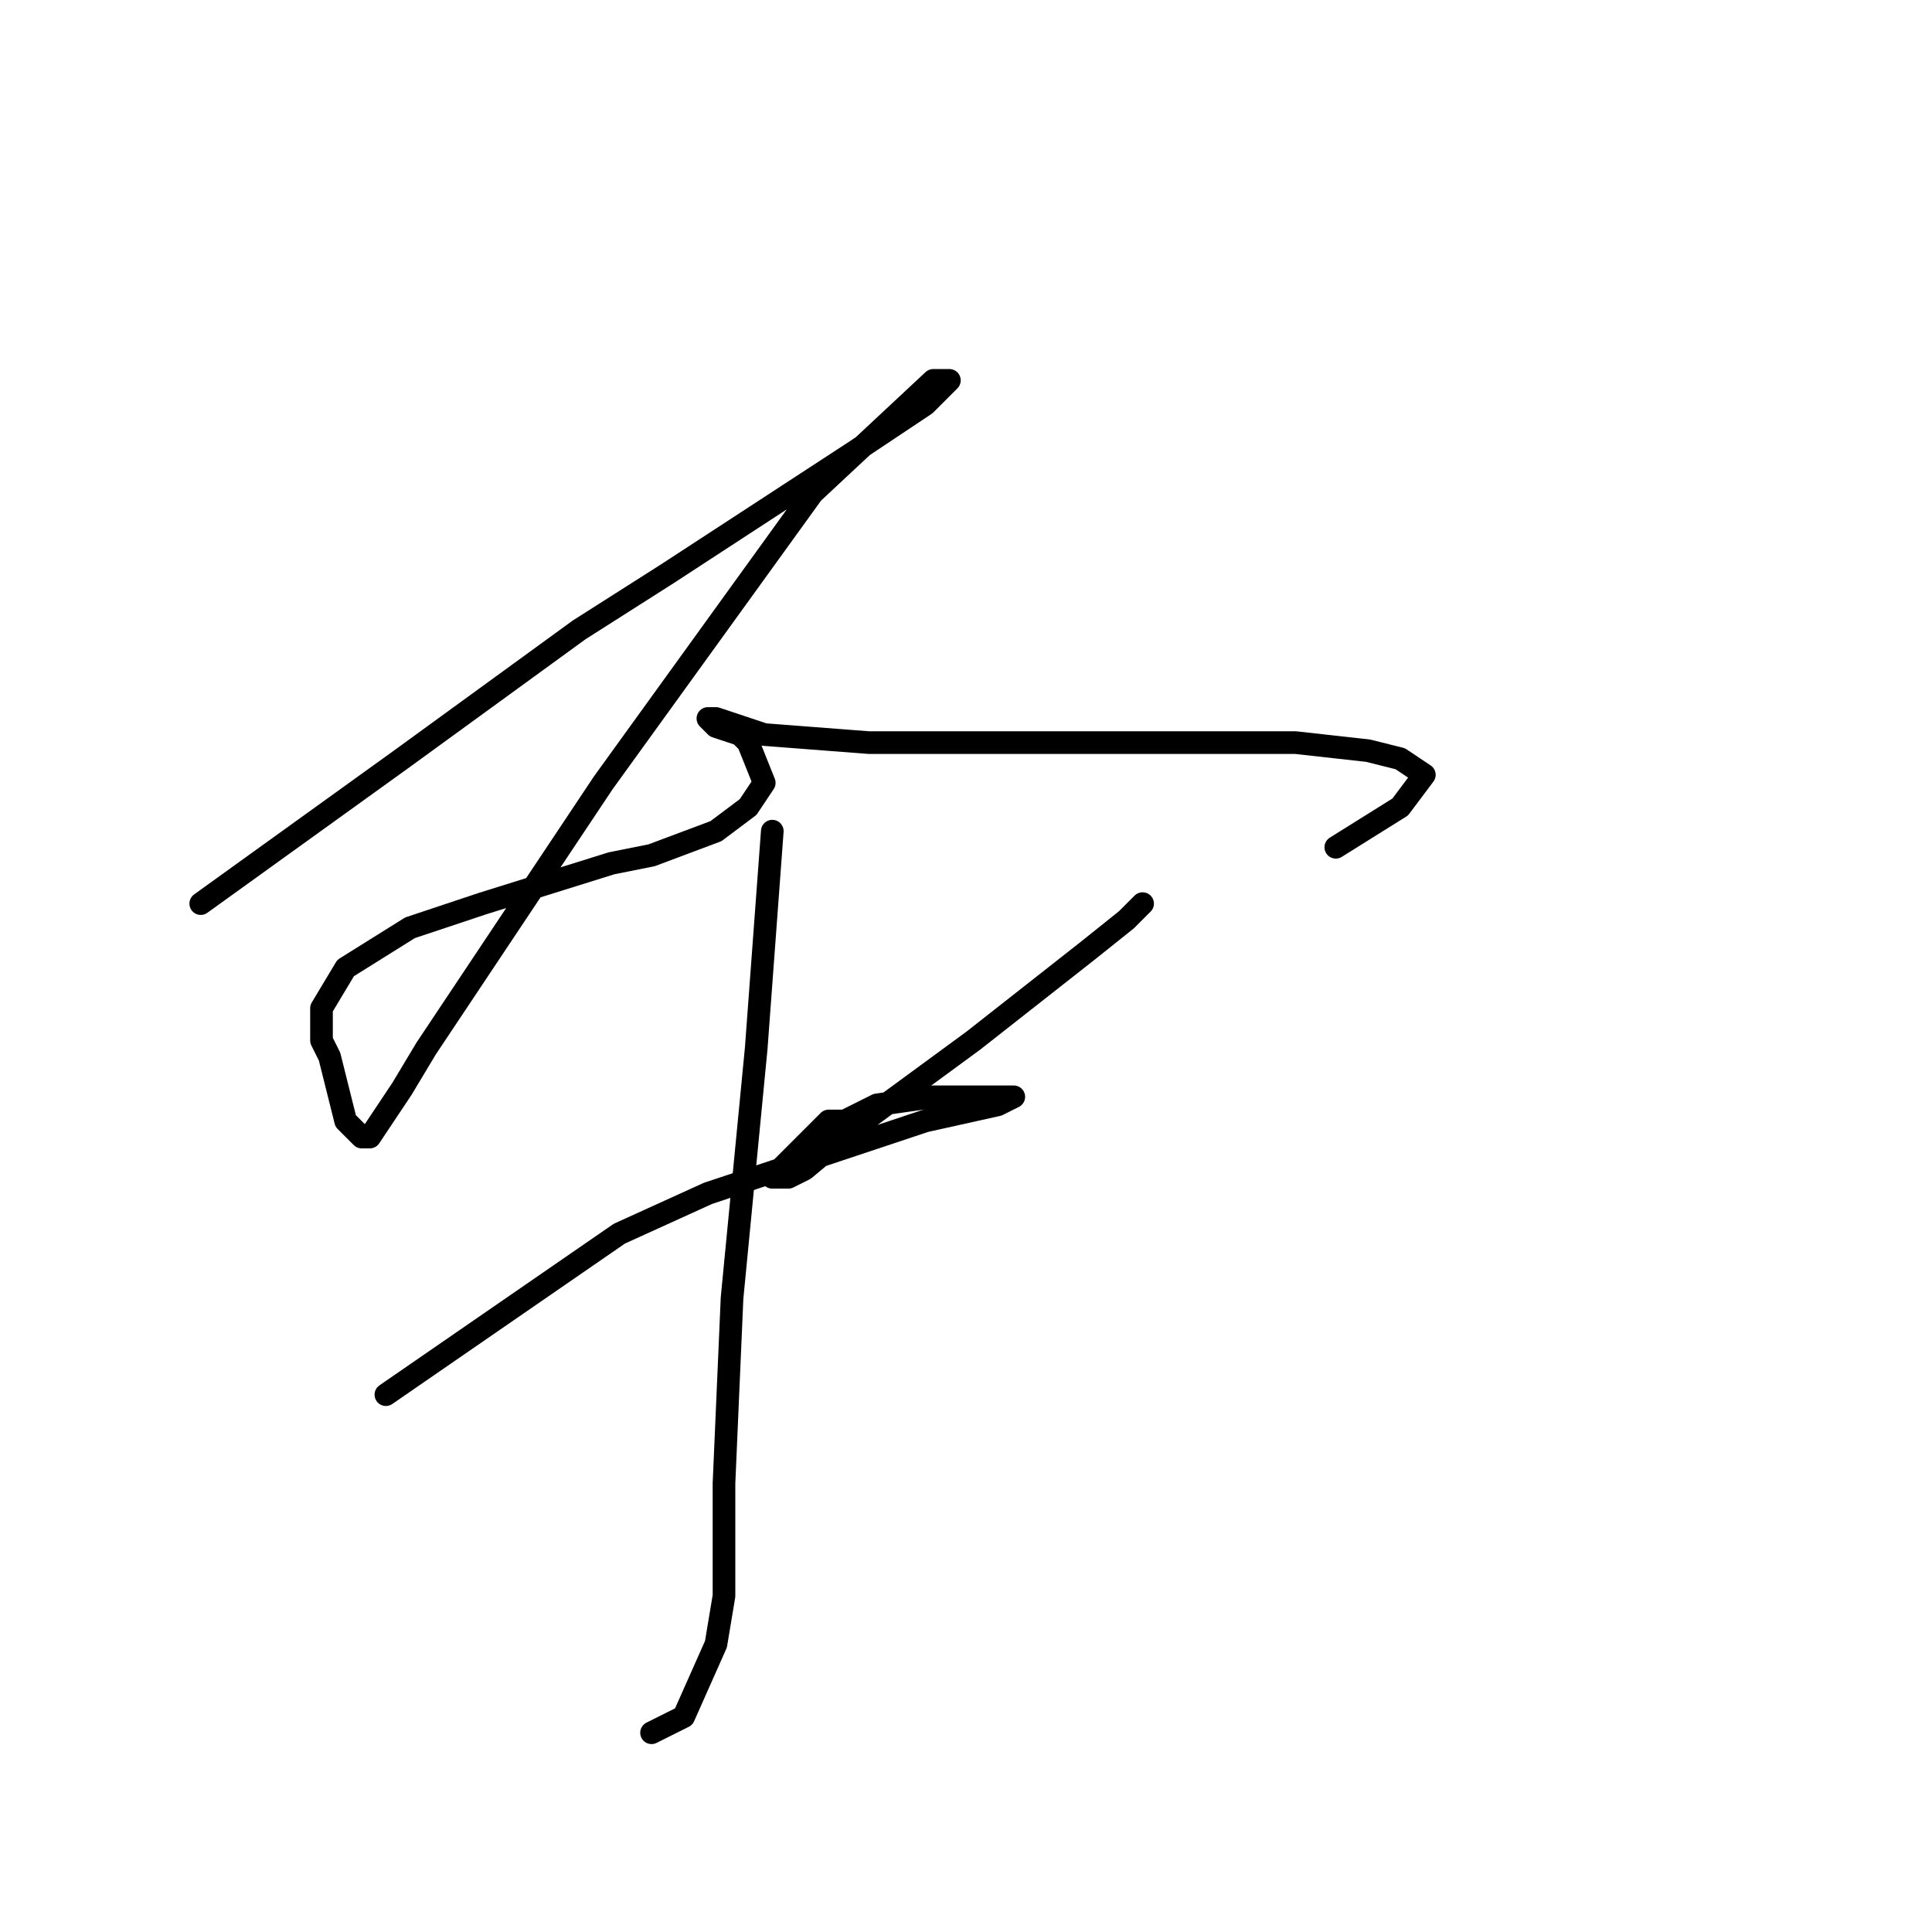 <?xml version="1.0" standalone="no"?>
    <svg width="256" height="256" xmlns="http://www.w3.org/2000/svg" version="1.1">
    <polyline stroke="black" stroke-width="3" stroke-linecap="round" fill="transparent" stroke-linejoin="round" points="26.6 119.733 53.267 100.533 76.733 83.467 88.467 76 113 60 122.6 53.6 125.8 50.4 123.667 50.4 107.667 65.333 79.933 103.733 65 126.133 56.467 138.933 53.267 144.267 49 150.667 47.933 150.667 45.8 148.533 43.667 140 42.6 137.867 42.6 133.6 45.8 128.267 54.333 122.933 63.933 119.733 81 114.4 86.333 113.333 94.867 110.133 99.133 106.933 101.267 103.733 99.133 98.4 98.067 97.333 94.867 96.267 93.8 95.2 94.867 95.2 101.267 97.333 115.133 98.4 124.733 98.4 155.667 98.4 171.667 98.4 181.267 99.467 185.533 100.533 188.733 102.667 185.533 106.933 177 112.267 177 112.267 " />
        <polyline stroke="black" stroke-width="3" stroke-linecap="round" fill="transparent" stroke-linejoin="round" points="51.133 184.8 82.067 163.467 93.8 158.133 122.6 148.533 132.2 146.4 134.333 145.333 132.2 145.333 123.667 145.333 116.2 146.4 111.933 148.533 109.8 148.533 108.733 149.6 105.533 152.8 103.4 154.933 102.333 156 104.467 156 106.6 154.933 113 149.6 129 137.867 143.933 126.133 149.267 121.867 150.333 120.8 151.4 119.733 150.333 120.8 150.333 120.8 " />
        <polyline stroke="black" stroke-width="3" stroke-linecap="round" fill="transparent" stroke-linejoin="round" points="102.333 110.133 100.2 138.933 97 172 95.933 196.533 95.933 211.467 94.867 217.867 90.6 227.467 86.333 229.6 86.333 229.6 " />
        </svg>